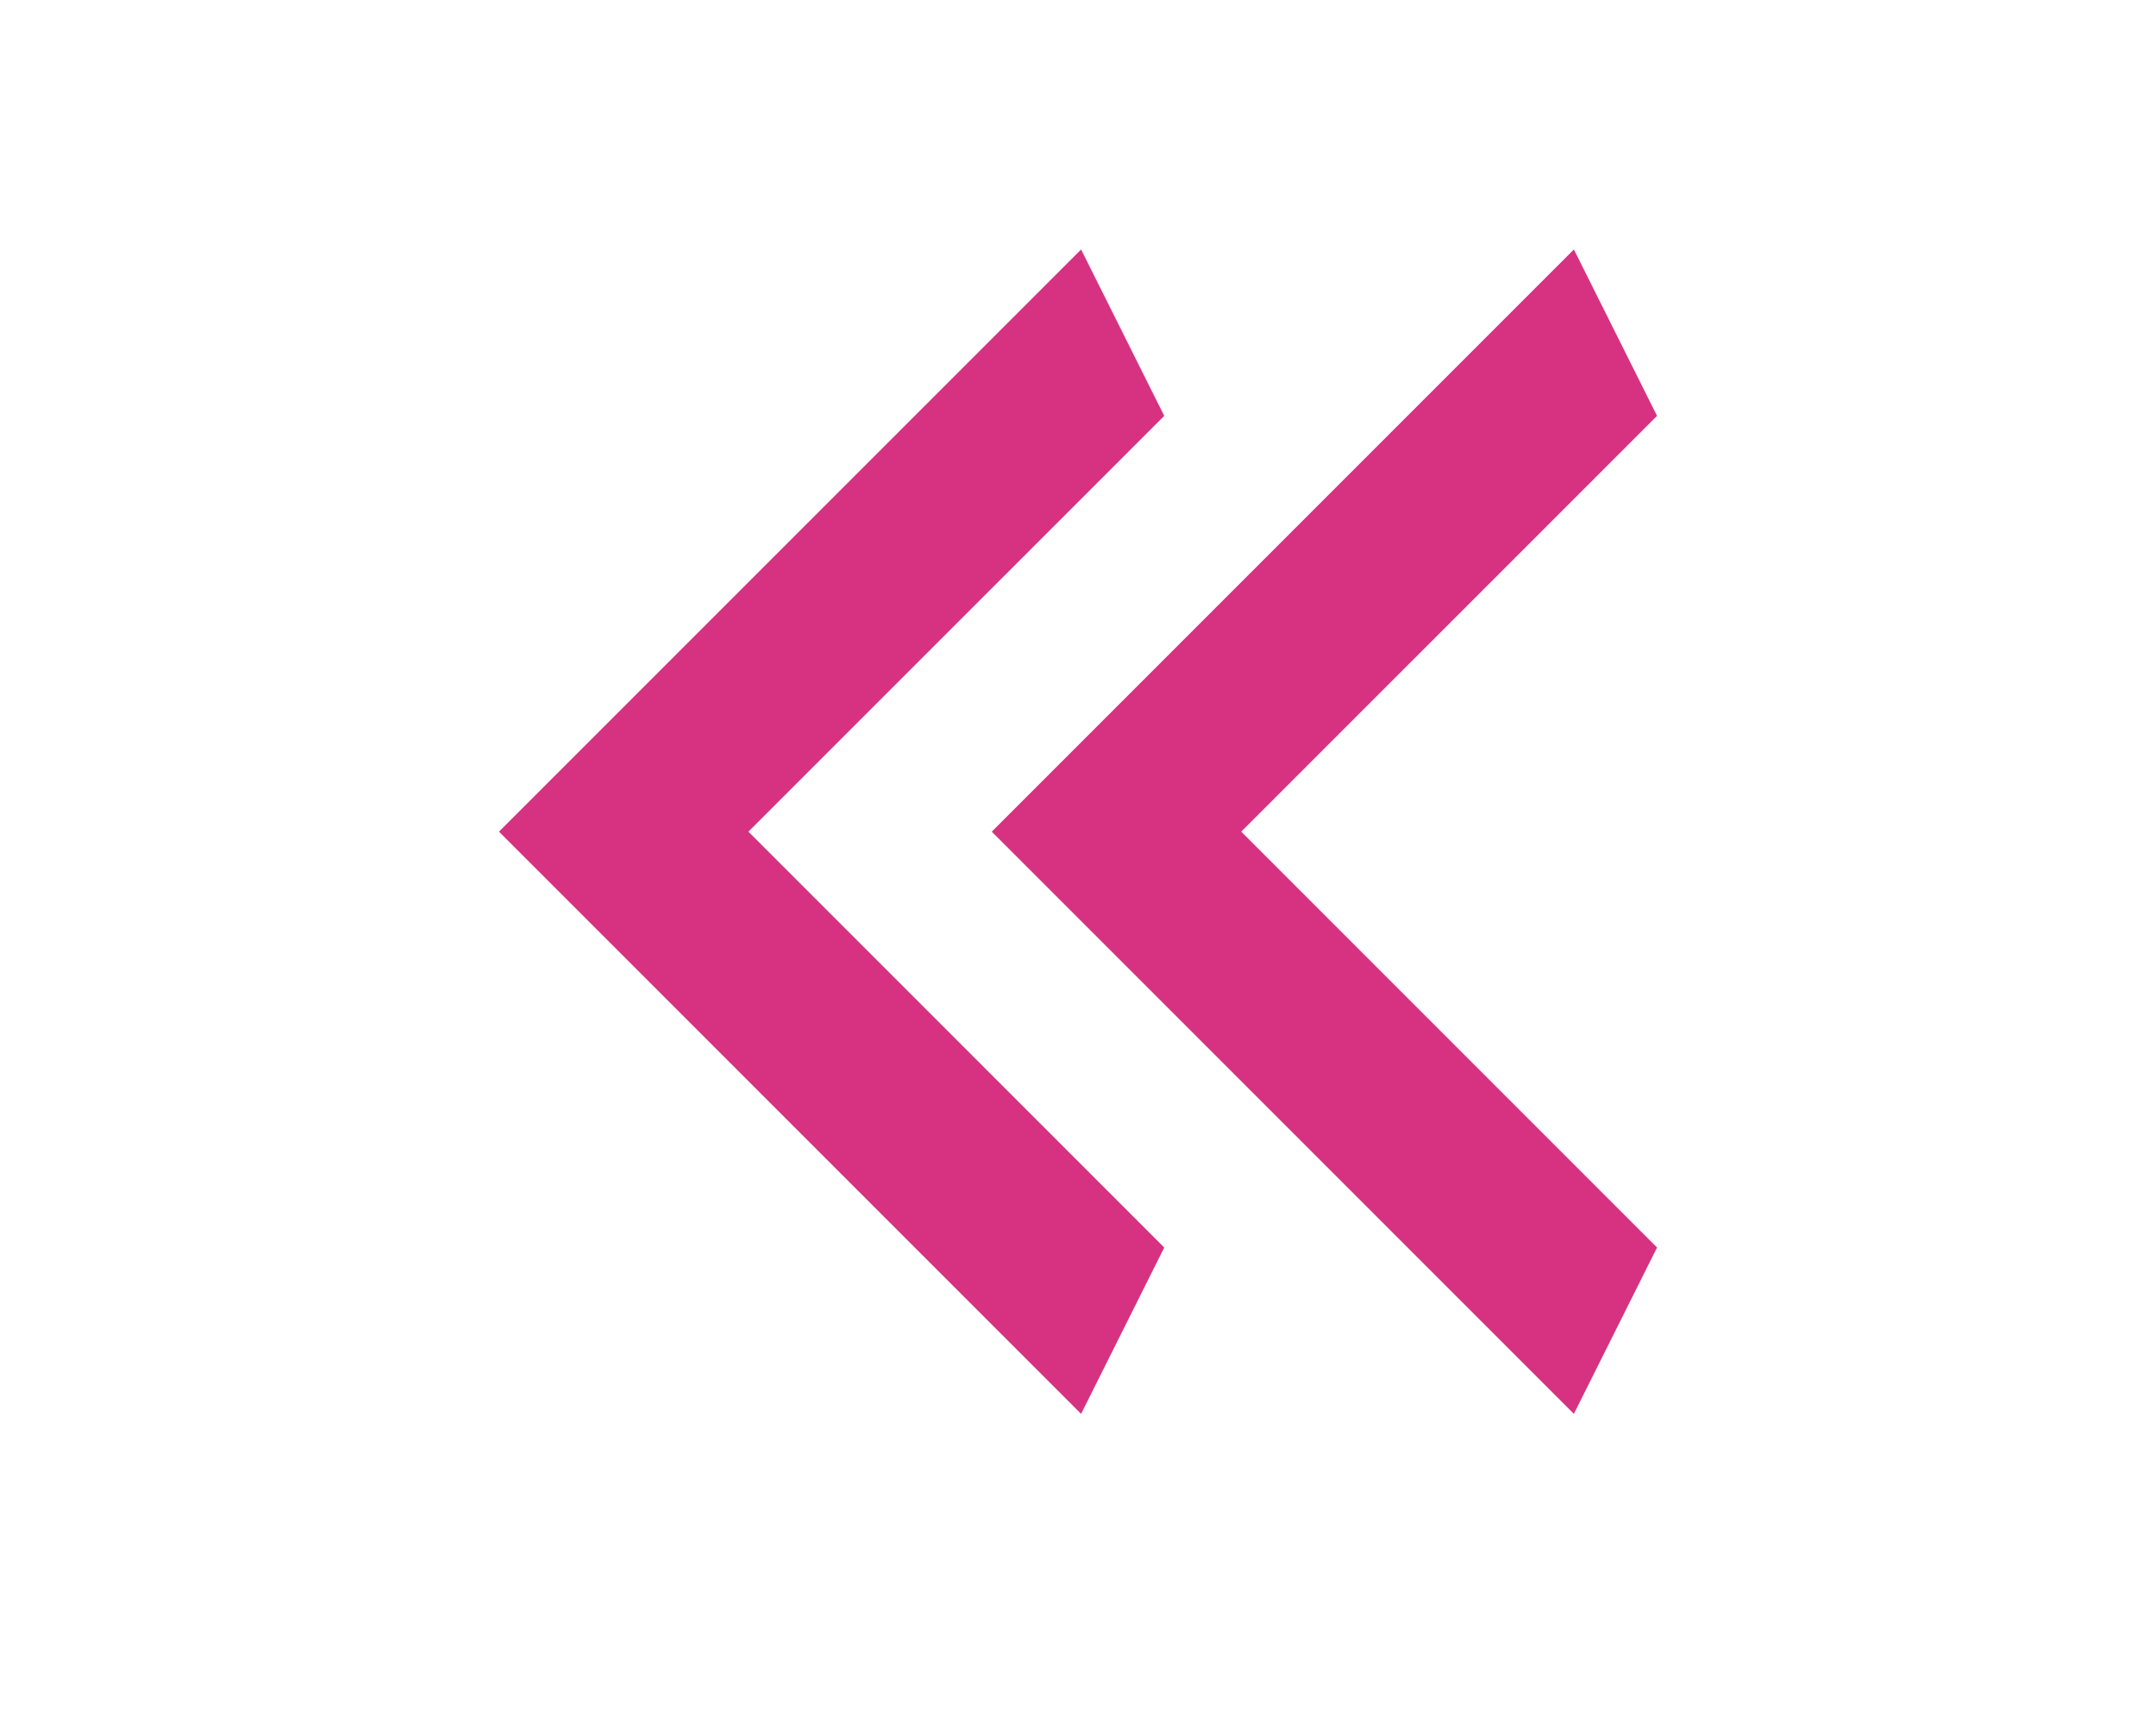 <svg width="30" height="24" viewBox="0 0 30 24" fill="none" xmlns="http://www.w3.org/2000/svg">
<path d="M16.2 5.786L10.414 11.571L16.2 17.357L15.043 19.671L6.943 11.571L15.043 3.471L16.2 5.786Z" fill="#D63281"/>
<path d="M23.057 5.786L17.271 11.571L23.057 17.357L21.9 19.671L13.8 11.571L21.9 3.471L23.057 5.786Z" fill="#D63281"/>
</svg>
